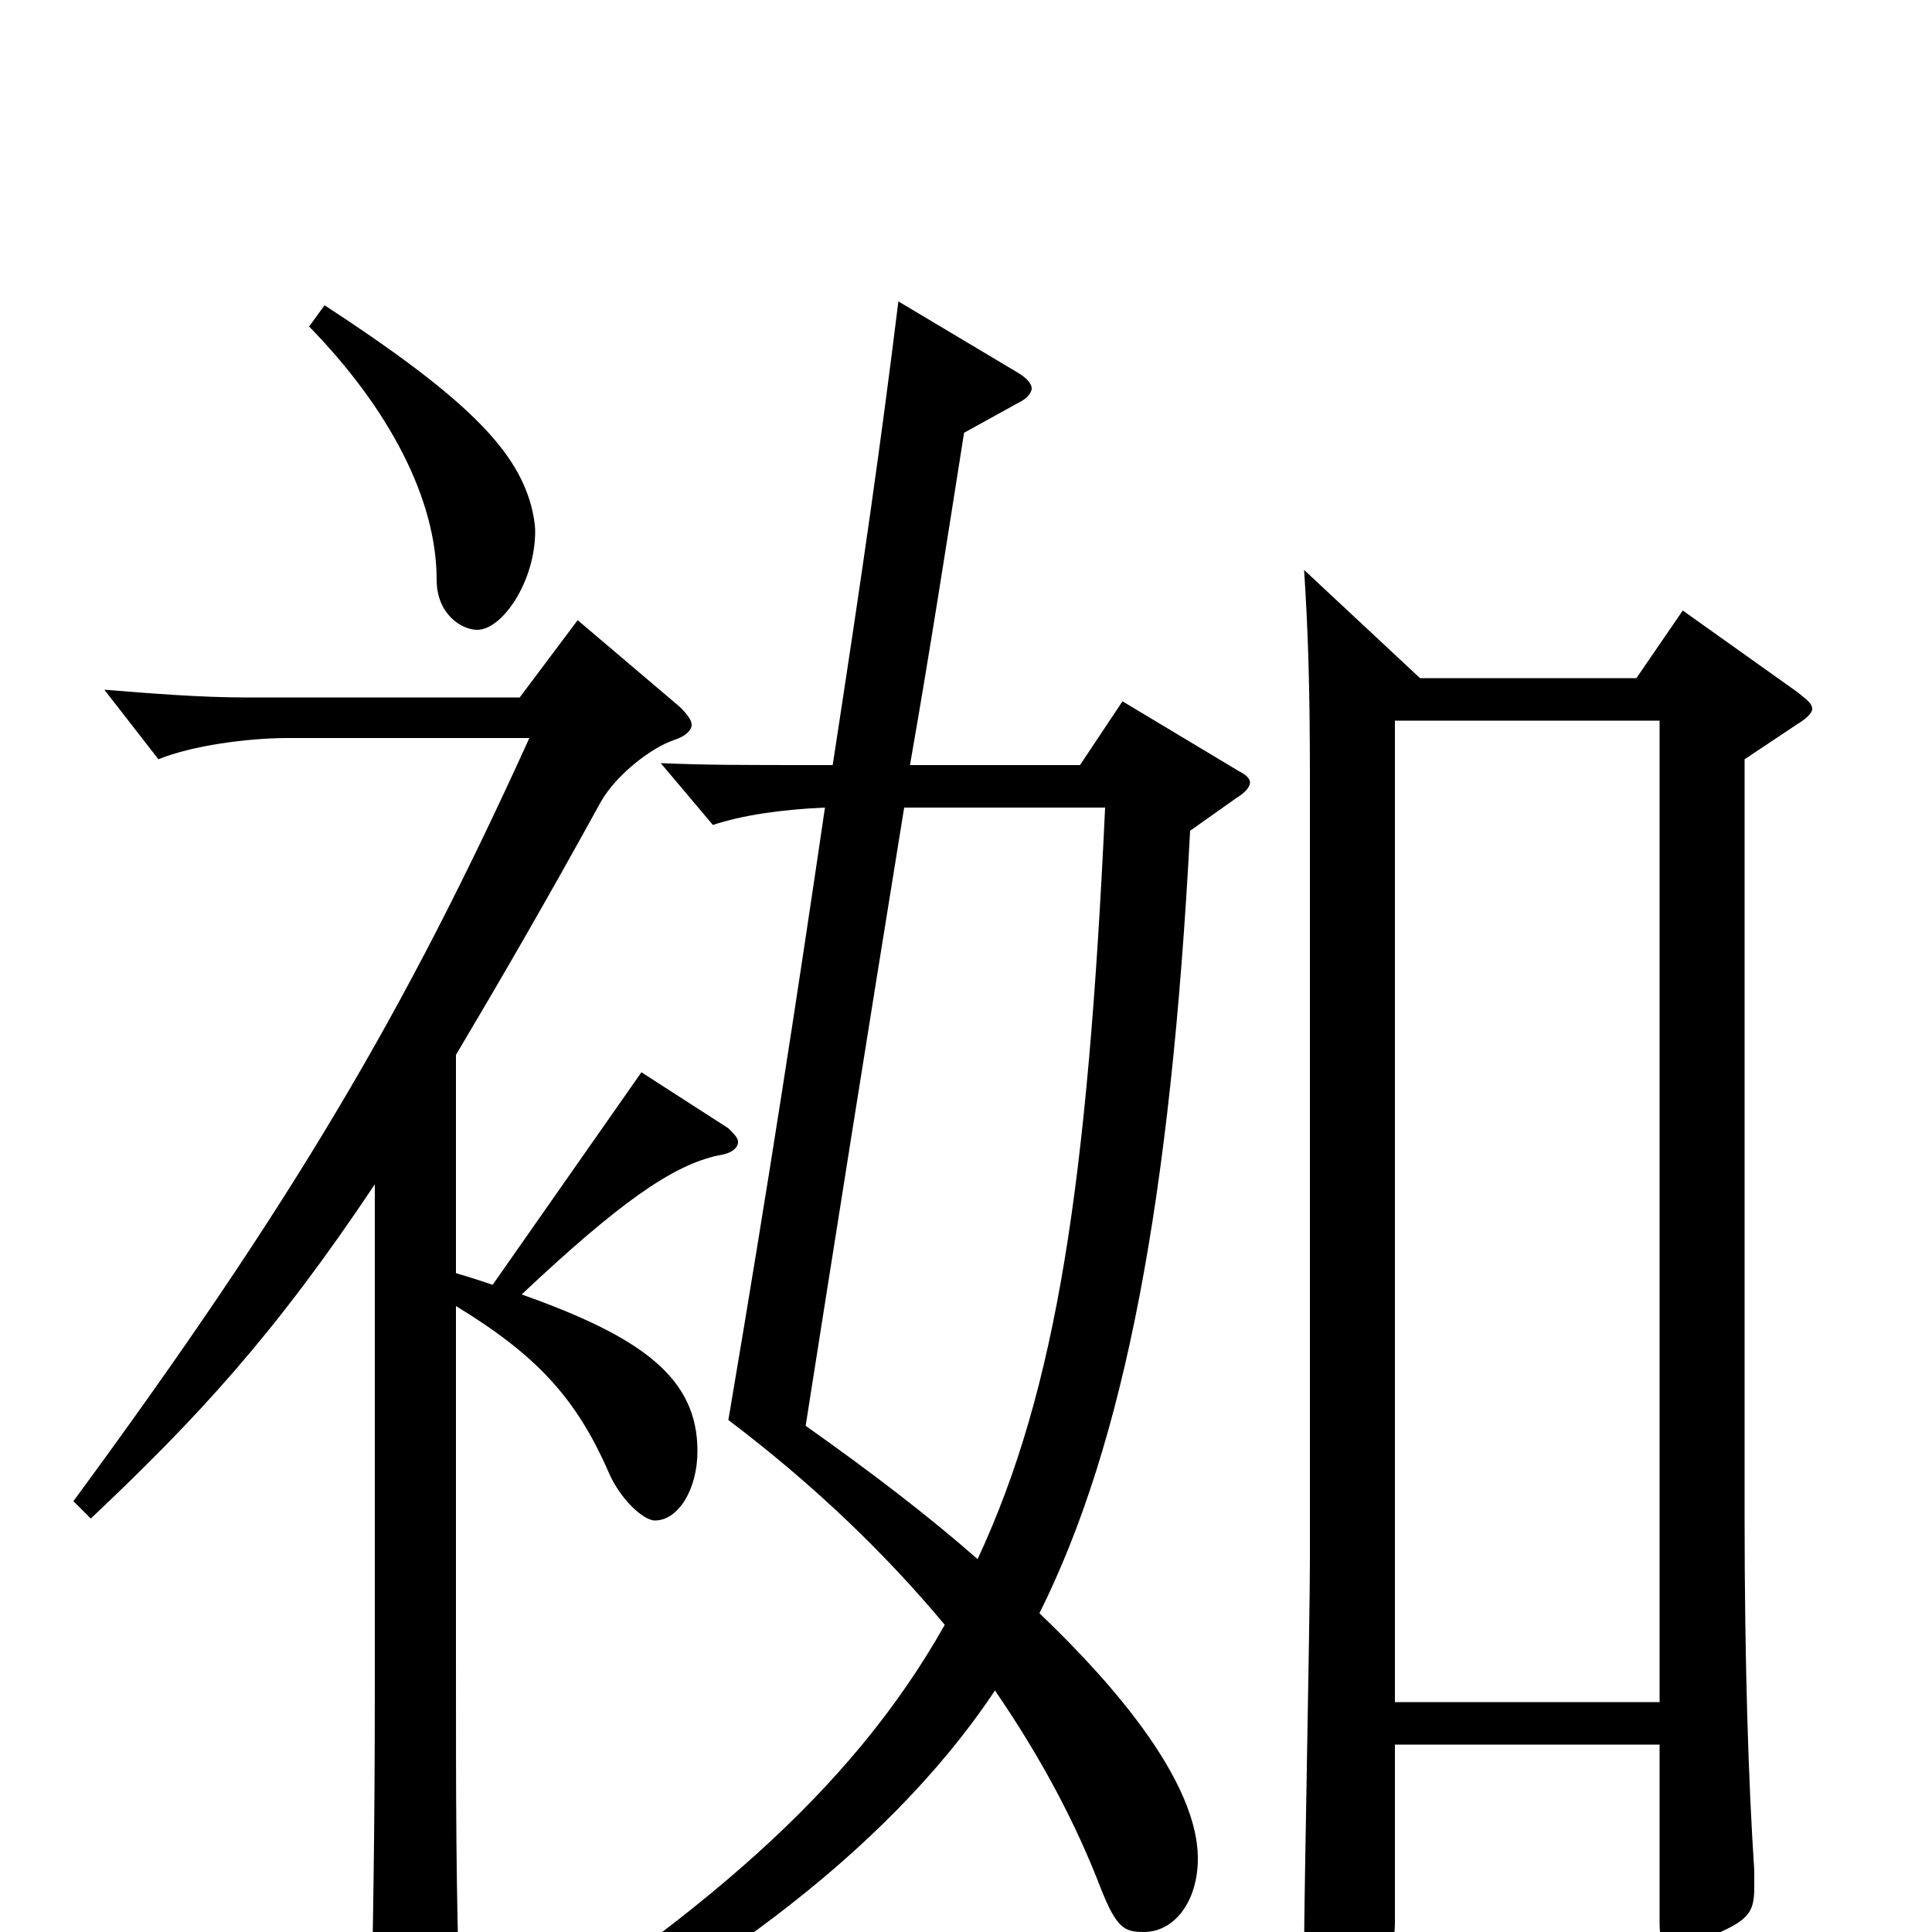 <svg xmlns="http://www.w3.org/2000/svg" viewBox="0 -1000 1000 1000">
	<path fill="#000000" d="M722 -119V-627H859V-119ZM572 -582C563 -388 547 -281 506 -193C481 -215 451 -238 417 -262C431 -351 449 -465 468 -582ZM640 -587C645 -590 647 -593 647 -595C647 -597 645 -599 641 -601L581 -637L559 -604H471C481 -661 490 -719 499 -776L528 -792C532 -794 534 -797 534 -799C534 -801 532 -804 527 -807L465 -844C456 -771 447 -708 431 -604C379 -604 367 -604 342 -605L369 -573C384 -578 404 -581 427 -582C412 -480 398 -389 377 -265C422 -231 459 -195 489 -159C440 -72 361 -6 241 70L249 84C357 31 457 -38 515 -125C539 -90 557 -56 570 -22C578 -2 582 0 592 0C608 0 620 -16 620 -38C620 -84 562 -142 538 -165C582 -253 606 -379 616 -570ZM675 -705C677 -674 678 -646 678 -597V-192C678 -160 675 -20 675 9C675 20 677 26 684 26C689 26 695 24 703 20C719 13 722 7 722 -5V-97H859V-5C859 3 860 8 866 8C870 8 876 6 886 2C905 -6 908 -10 908 -23V-32C905 -77 903 -139 903 -215V-607L930 -625C935 -628 938 -631 938 -633C938 -636 935 -638 930 -642L871 -684L847 -649H735ZM194 -128C194 -44 193 -9 192 64C192 73 194 78 199 78C202 78 208 75 216 70C235 57 238 51 238 36C236 -21 236 -67 236 -143V-324C277 -299 298 -277 315 -238C321 -224 333 -213 339 -213C351 -213 361 -229 361 -249C361 -287 332 -308 270 -330C320 -377 348 -397 372 -402C379 -403 382 -406 382 -409C382 -411 380 -413 377 -416L332 -445L255 -335C249 -337 243 -339 236 -341V-454C258 -491 283 -534 311 -585C319 -599 337 -613 349 -617C355 -619 358 -622 358 -625C358 -627 356 -630 352 -634L299 -679L269 -639H127C104 -639 79 -641 54 -643L82 -607C99 -614 128 -618 149 -618H274C210 -477 152 -378 38 -223L47 -214C102 -266 142 -309 194 -387ZM160 -831C201 -789 226 -742 226 -700C226 -682 239 -674 247 -674C260 -674 277 -699 277 -725C277 -729 276 -734 275 -738C267 -768 240 -795 168 -842Z"/>
</svg>